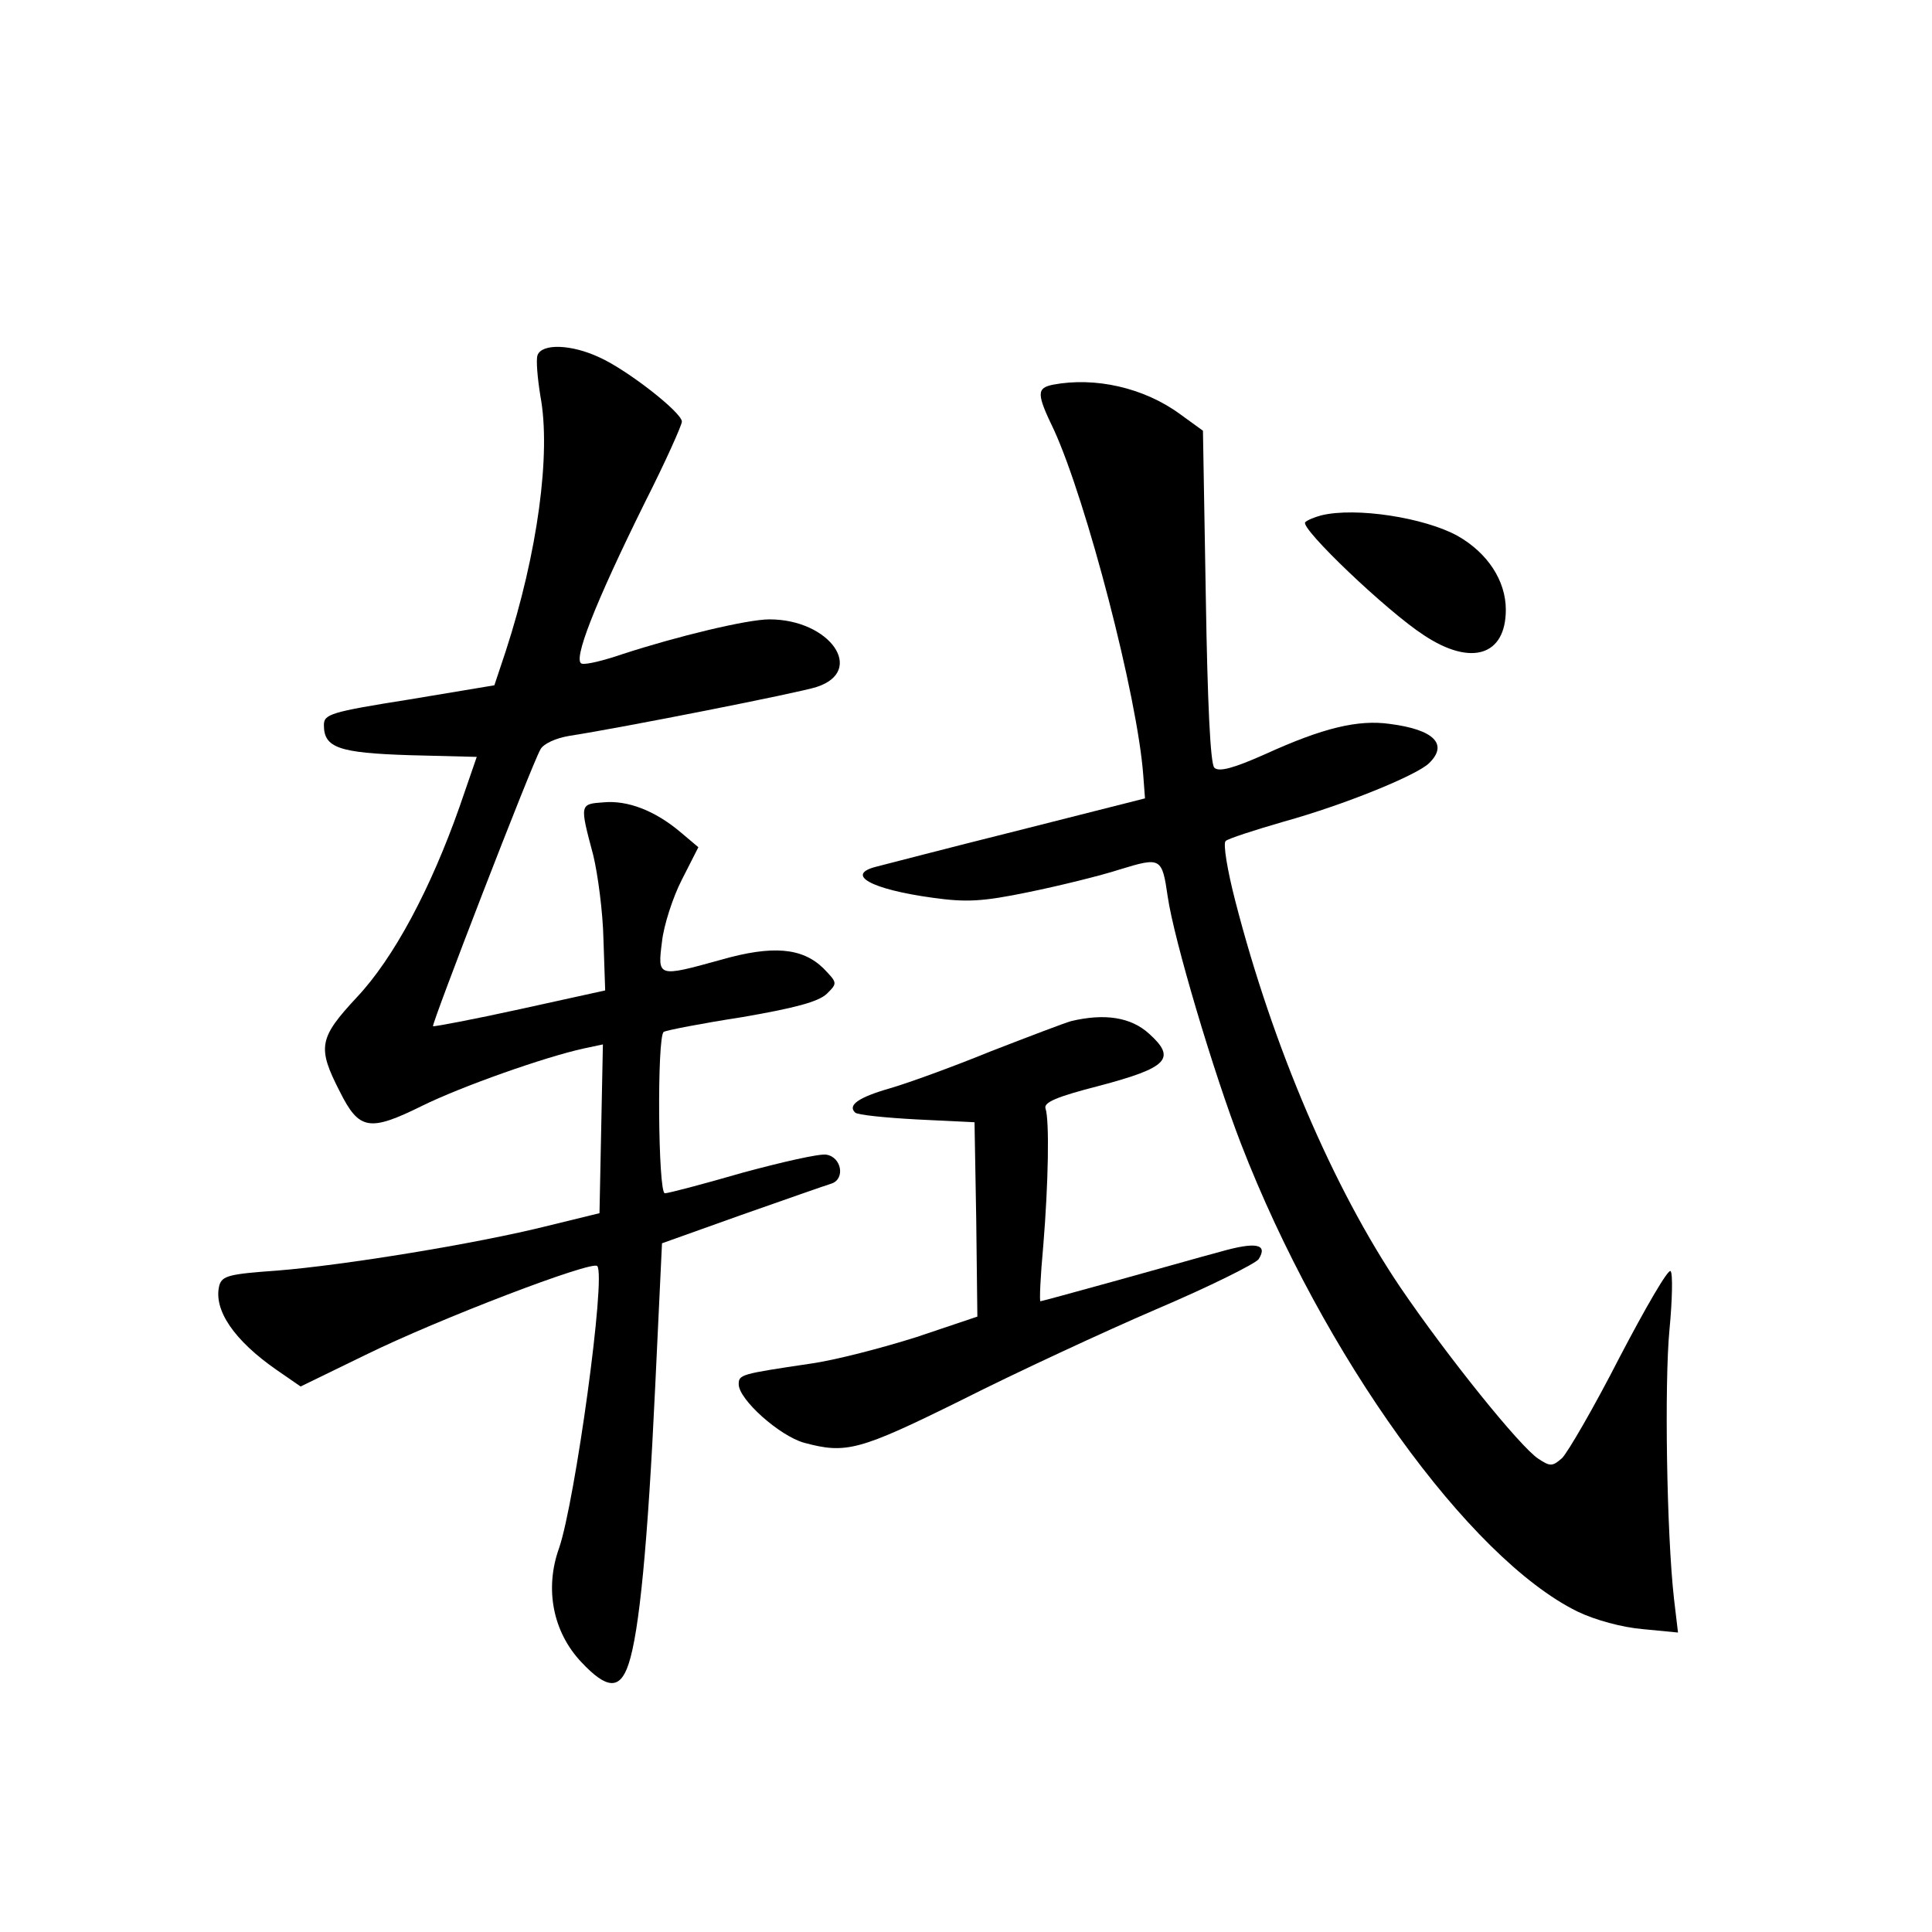 <?xml version="1.0" standalone="no"?>
<!DOCTYPE svg PUBLIC "-//W3C//DTD SVG 20010904//EN"
 "http://www.w3.org/TR/2001/REC-SVG-20010904/DTD/svg10.dtd">
<svg version="1.0" xmlns="http://www.w3.org/2000/svg"
 width="340pt" height="340pt" viewBox="0 0 340 340"
 preserveAspectRatio="xMidYMid meet">
<g transform="translate(0,340) scale(0.1,-0.1)"
fill="#000000" stroke="none">
<path d="M946 2775 c-3 -8 0 -41 5 -72 19 -101 -5 -277 -61 -449 l-20 -60
-150 -25 c-139 -22 -150 -26 -150 -45 0 -40 26 -49 151 -53 l118 -3 -30 -87
c-51 -145 -116 -267 -181 -336 -67 -72 -70 -88 -30 -166 34 -68 52 -71 145
-25 69 34 216 86 285 101 l33 7 -3 -149 -3 -148 -90 -22 c-127 -32 -363 -70
-477 -79 -84 -6 -97 -9 -102 -26 -11 -43 26 -97 101 -149 l42 -29 113 55 c130
64 400 167 409 157 16 -17 -39 -414 -67 -496 -26 -72 -11 -148 39 -201 45 -48
68 -49 83 -4 19 56 34 212 47 488 l12 253 140 50 c77 27 148 52 158 55 25 8
18 47 -9 51 -12 2 -78 -13 -148 -32 -69 -20 -130 -36 -136 -36 -12 0 -14 276
-2 284 5 3 67 15 138 26 93 16 134 27 149 41 19 19 19 19 -6 45 -37 36 -89 41
-180 15 -112 -31 -112 -31 -104 32 3 28 19 78 35 109 l29 57 -32 27 c-44 37
-92 56 -135 52 -42 -3 -42 -3 -18 -93 8 -33 17 -100 18 -149 l3 -89 -150 -33
c-82 -18 -151 -31 -153 -30 -3 3 173 459 189 487 5 10 27 20 51 24 91 14 405
76 435 86 87 28 24 119 -83 119 -39 0 -163 -30 -258 -61 -32 -11 -64 -19 -72
-17 -17 4 22 104 111 284 36 71 65 136 65 142 0 16 -96 91 -145 113 -49 23
-101 25 -109 4z"/>
<path d="M1853 2723 c-29 -6 -29 -16 2 -80 57 -125 147 -469 157 -608 l3 -40
-225 -57 c-124 -31 -235 -60 -247 -63 -57 -14 -11 -40 99 -55 58 -8 86 -7 168
10 54 11 127 29 161 40 72 22 74 21 84 -48 11 -76 81 -311 129 -435 144 -372
401 -729 592 -823 31 -15 79 -28 115 -31 l62 -6 -7 59 c-13 115 -17 380 -8
474 5 52 6 99 2 103 -4 5 -44 -64 -90 -152 -45 -88 -91 -167 -101 -177 -17
-15 -21 -15 -42 -1 -32 21 -160 180 -243 302 -118 175 -224 423 -290 679 -14
54 -22 102 -17 106 4 4 50 19 102 34 108 30 235 82 256 103 34 33 9 59 -69 69
-56 8 -118 -7 -219 -53 -56 -25 -82 -32 -90 -24 -7 7 -12 114 -15 302 l-5 291
-40 29 c-64 47 -150 66 -224 52z"/>
<path d="M2325 2493 c-11 -3 -24 -8 -28 -12 -10 -10 144 -157 209 -199 83 -55
144 -36 144 45 0 51 -32 100 -85 130 -58 32 -179 51 -240 36z"/>
<path d="M1885 1603 c-11 -3 -74 -27 -141 -53 -66 -27 -146 -56 -177 -65 -56
-16 -76 -30 -62 -43 4 -4 52 -9 108 -12 l102 -5 3 -171 2 -171 -107 -36 c-60
-19 -144 -41 -188 -47 -121 -18 -125 -19 -125 -36 0 -27 72 -91 115 -103 74
-20 97 -14 277 75 95 48 250 120 343 160 94 40 174 80 180 88 17 27 -5 31 -68
13 -34 -9 -118 -33 -187 -52 -69 -19 -127 -35 -129 -35 -2 0 0 44 5 98 9 109
11 220 4 241 -4 11 20 21 94 40 121 32 137 48 88 92 -32 29 -78 36 -137 22z"/>
</g>
</svg>
